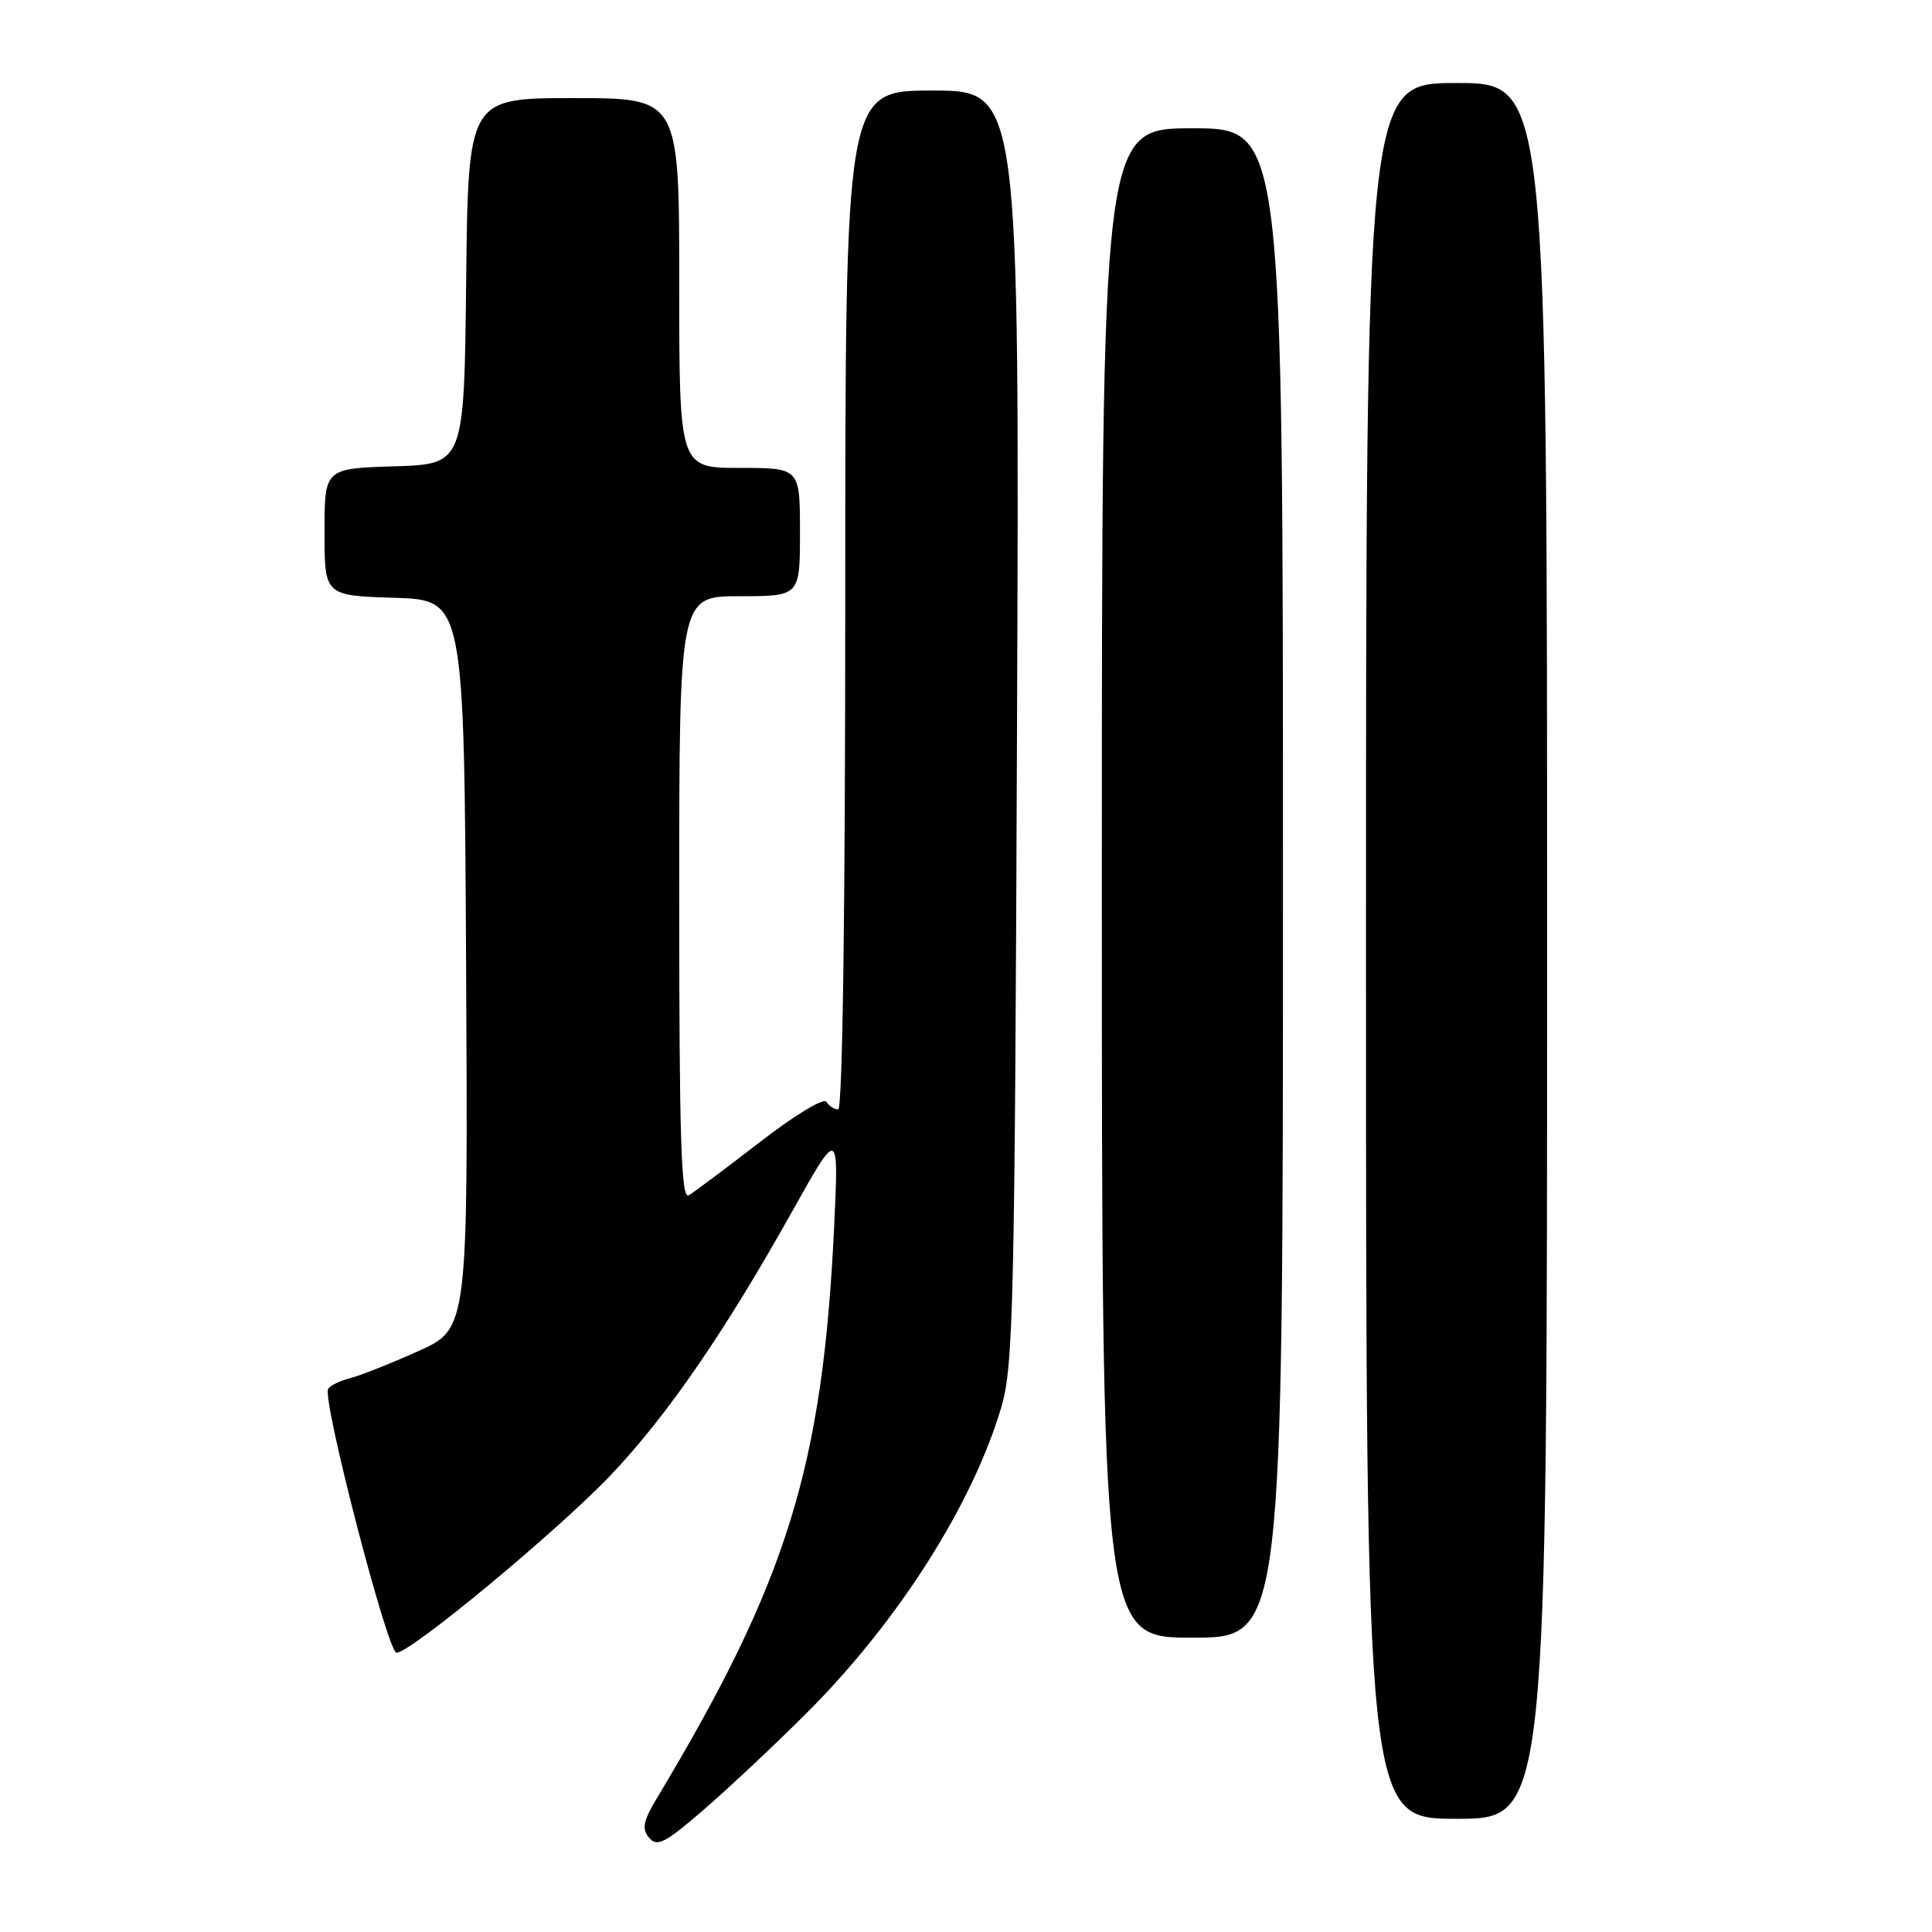<?xml version="1.0" encoding="UTF-8" standalone="no"?>
<!DOCTYPE svg PUBLIC "-//W3C//DTD SVG 1.1//EN" "http://www.w3.org/Graphics/SVG/1.1/DTD/svg11.dtd" >
<svg xmlns="http://www.w3.org/2000/svg" xmlns:xlink="http://www.w3.org/1999/xlink" version="1.1" viewBox="0 0 256 256">
 <g >
 <path fill="currentColor"
d=" M 106.93 226.94 C 118.99 214.89 128.87 199.35 132.68 186.46 C 134.28 181.02 134.46 173.14 134.76 96.25 C 135.09 12.00 135.09 12.00 123.54 12.00 C 112.00 12.00 112.00 12.00 112.00 79.50 C 112.00 121.01 111.64 147.00 111.06 147.00 C 110.54 147.00 109.84 146.55 109.50 145.99 C 109.15 145.43 105.26 147.79 100.69 151.33 C 96.18 154.81 91.94 157.99 91.25 158.39 C 90.26 158.97 90.00 150.83 90.00 119.06 C 90.00 79.00 90.00 79.00 98.00 79.00 C 106.00 79.00 106.00 79.00 106.00 70.50 C 106.00 62.00 106.00 62.00 98.00 62.00 C 90.00 62.00 90.00 62.00 90.00 37.50 C 90.00 13.00 90.00 13.00 76.02 13.00 C 62.04 13.00 62.04 13.00 61.77 37.25 C 61.50 61.50 61.50 61.50 52.25 61.79 C 43.00 62.08 43.00 62.08 43.00 70.50 C 43.00 78.92 43.00 78.92 52.25 79.21 C 61.50 79.50 61.50 79.50 61.76 127.79 C 62.02 176.08 62.02 176.08 55.39 179.05 C 51.75 180.68 47.69 182.29 46.38 182.62 C 45.06 182.95 43.75 183.59 43.48 184.04 C 42.65 185.38 51.36 219.00 52.54 219.00 C 54.44 219.00 74.23 202.56 81.08 195.30 C 88.54 187.39 96.02 176.50 104.98 160.50 C 111.14 149.50 111.14 149.50 110.53 162.50 C 109.02 194.36 104.33 209.48 87.04 238.27 C 85.22 241.31 85.02 242.32 86.01 243.51 C 87.06 244.78 88.12 244.23 93.30 239.75 C 96.64 236.86 102.77 231.10 106.93 226.94 Z  M 205.00 126.00 C 205.00 11.00 205.00 11.00 193.00 11.00 C 181.00 11.00 181.00 11.00 181.00 126.00 C 181.00 241.00 181.00 241.00 193.00 241.00 C 205.00 241.00 205.00 241.00 205.00 126.00 Z  M 170.00 117.00 C 170.00 17.00 170.00 17.00 158.00 17.00 C 146.00 17.00 146.00 17.00 146.00 117.00 C 146.00 217.00 146.00 217.00 158.00 217.00 C 170.00 217.00 170.00 217.00 170.00 117.00 Z "/>
</g>
</svg>